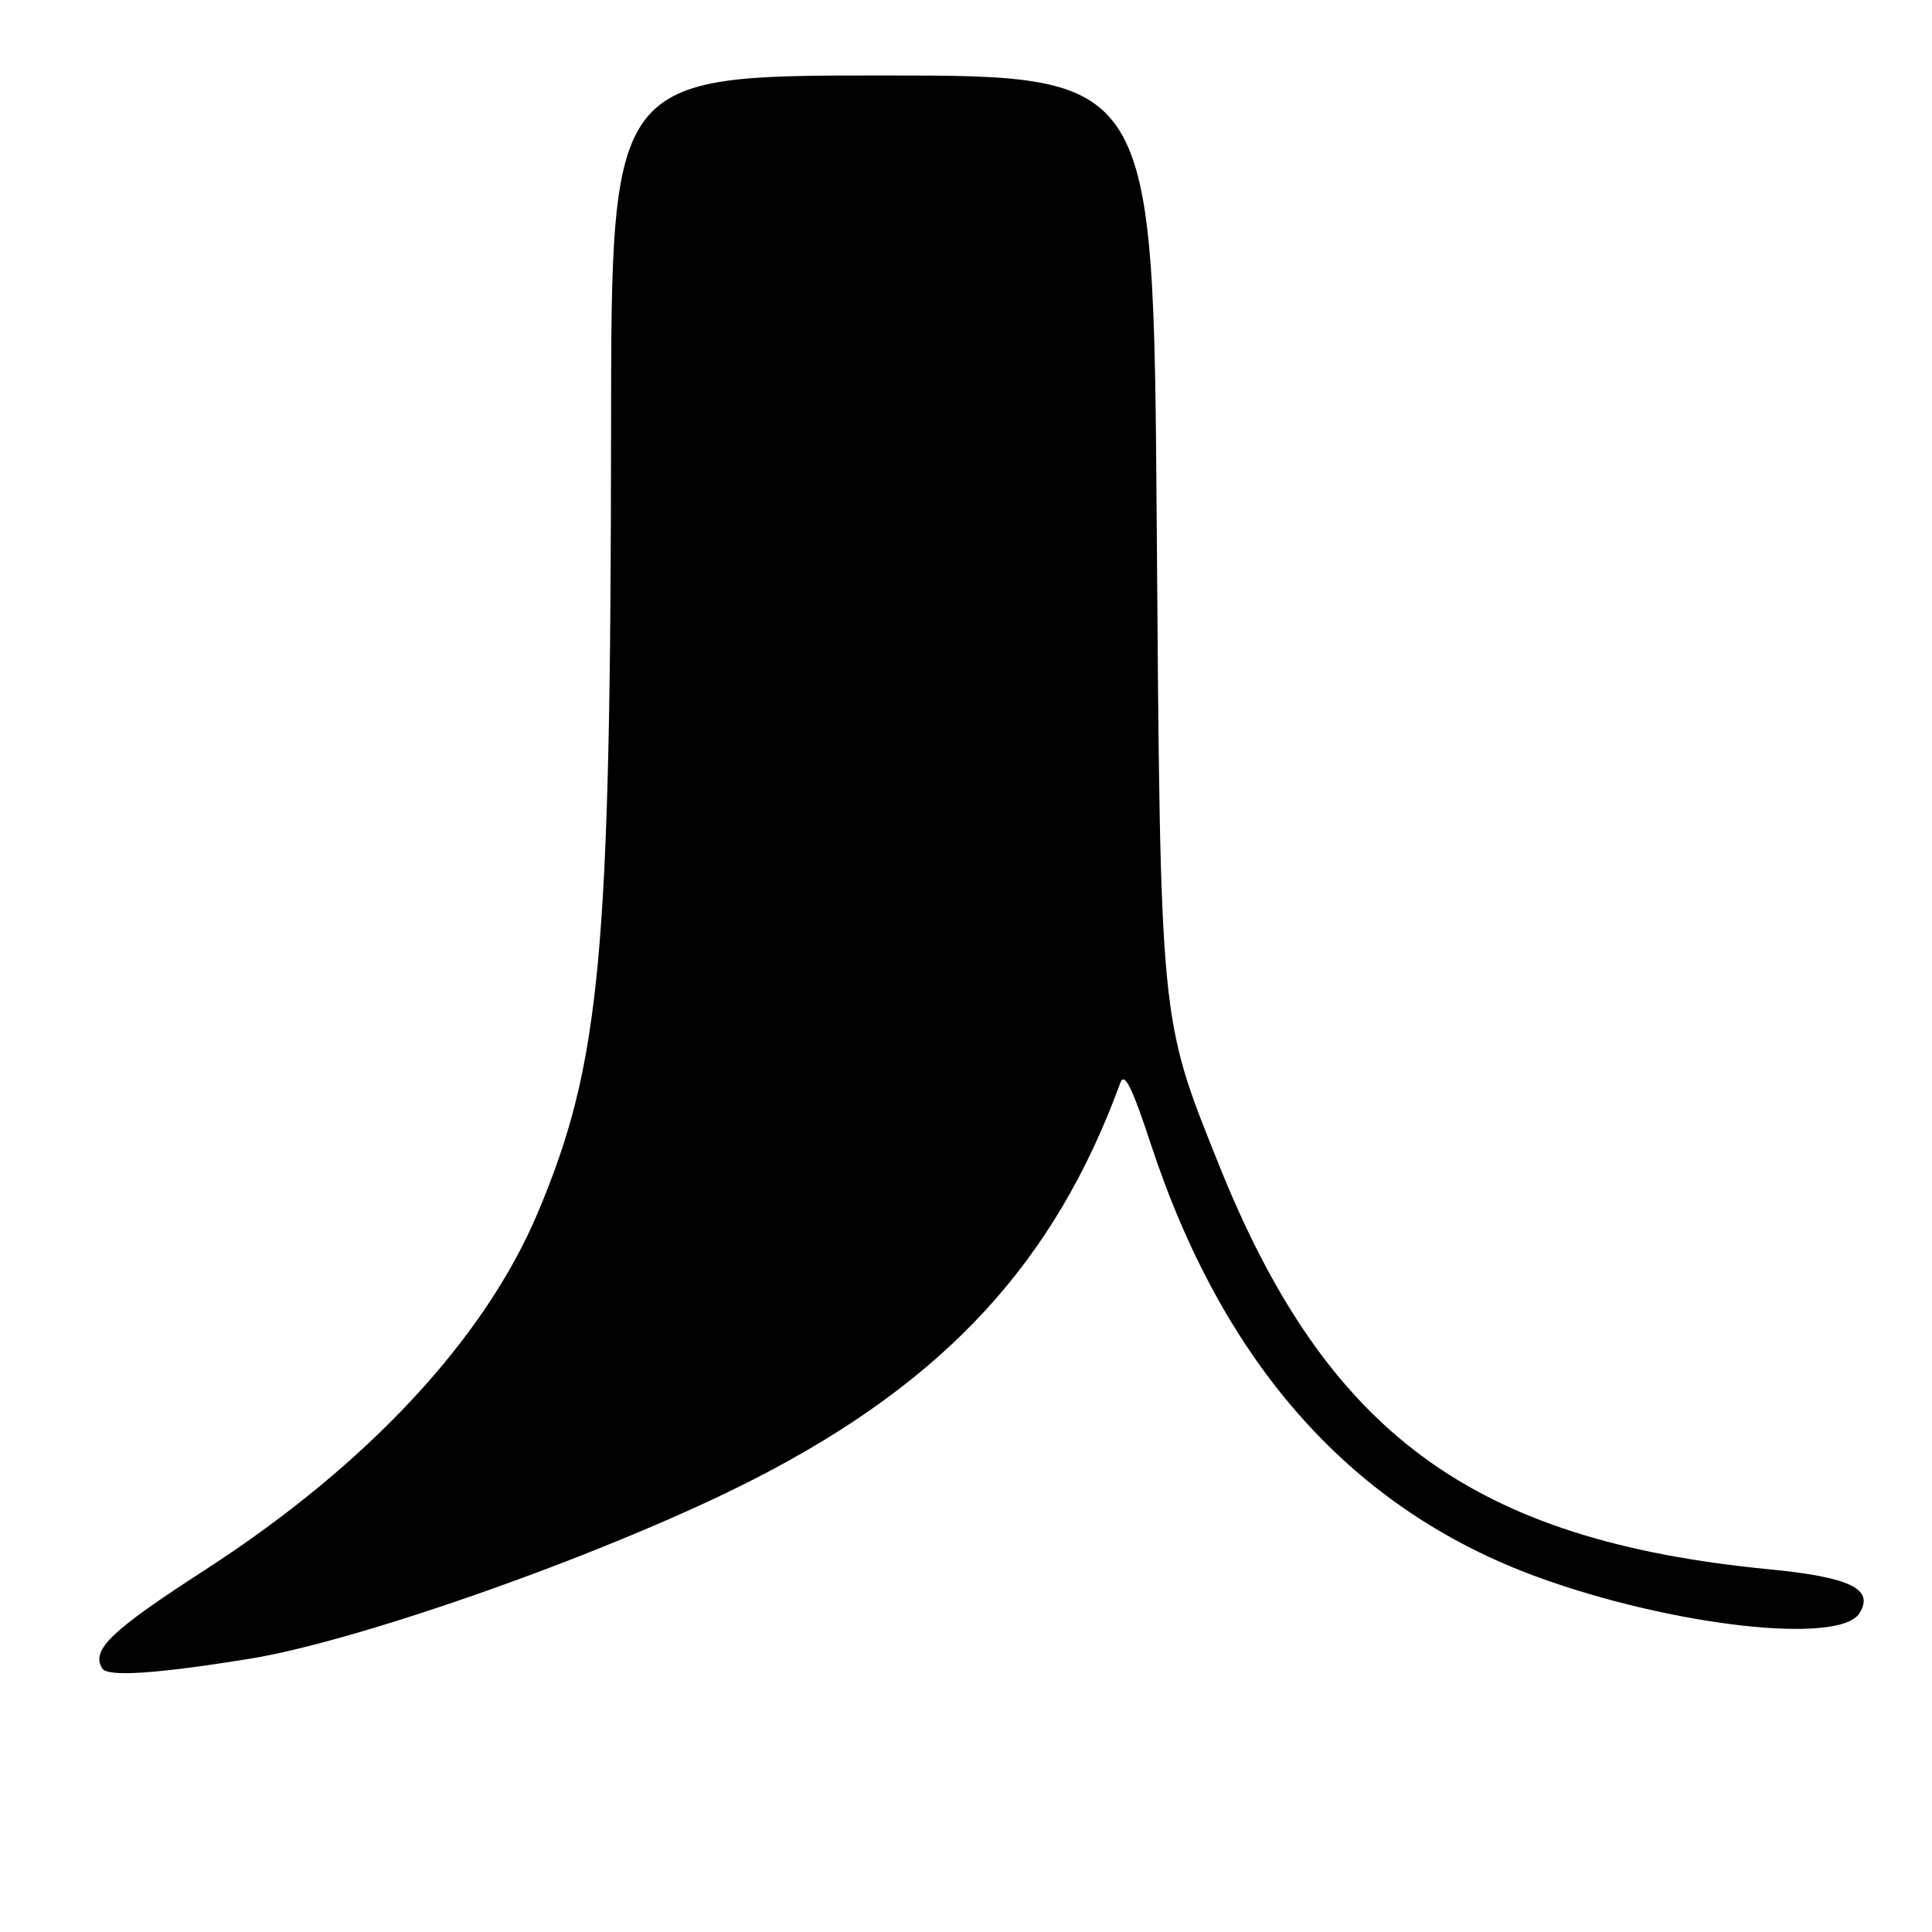 <?xml version="1.0" encoding="UTF-8" standalone="no"?>
<!DOCTYPE svg PUBLIC "-//W3C//DTD SVG 1.1//EN" "http://www.w3.org/Graphics/SVG/1.1/DTD/svg11.dtd" >
<svg xmlns="http://www.w3.org/2000/svg" xmlns:xlink="http://www.w3.org/1999/xlink" version="1.1" viewBox="0 0 256 256">
 <g >
 <path fill="currentColor"
d=" M 33.00 219.81 C 48.02 217.38 81.50 205.46 100.10 195.90 C 125.24 182.99 139.78 167.23 148.44 143.50 C 148.99 141.99 149.98 143.97 152.49 151.60 C 162.14 180.91 179.21 200.01 203.75 208.97 C 221.58 215.47 243.74 217.97 246.38 213.77 C 248.40 210.55 245.19 208.99 234.42 207.94 C 195.09 204.13 175.77 189.91 161.49 154.28 C 153.65 134.72 153.77 135.89 153.27 69.25 C 152.84 10.00 152.84 10.00 116.92 10.00 C 81.00 10.00 81.00 10.00 80.97 56.75 C 80.92 126.69 79.60 140.85 71.28 160.65 C 64.24 177.40 48.69 194.10 27.20 208.00 C 14.66 216.11 12.03 218.63 13.55 221.08 C 14.25 222.22 20.63 221.80 33.00 219.81 Z "/>
</g>
</svg>